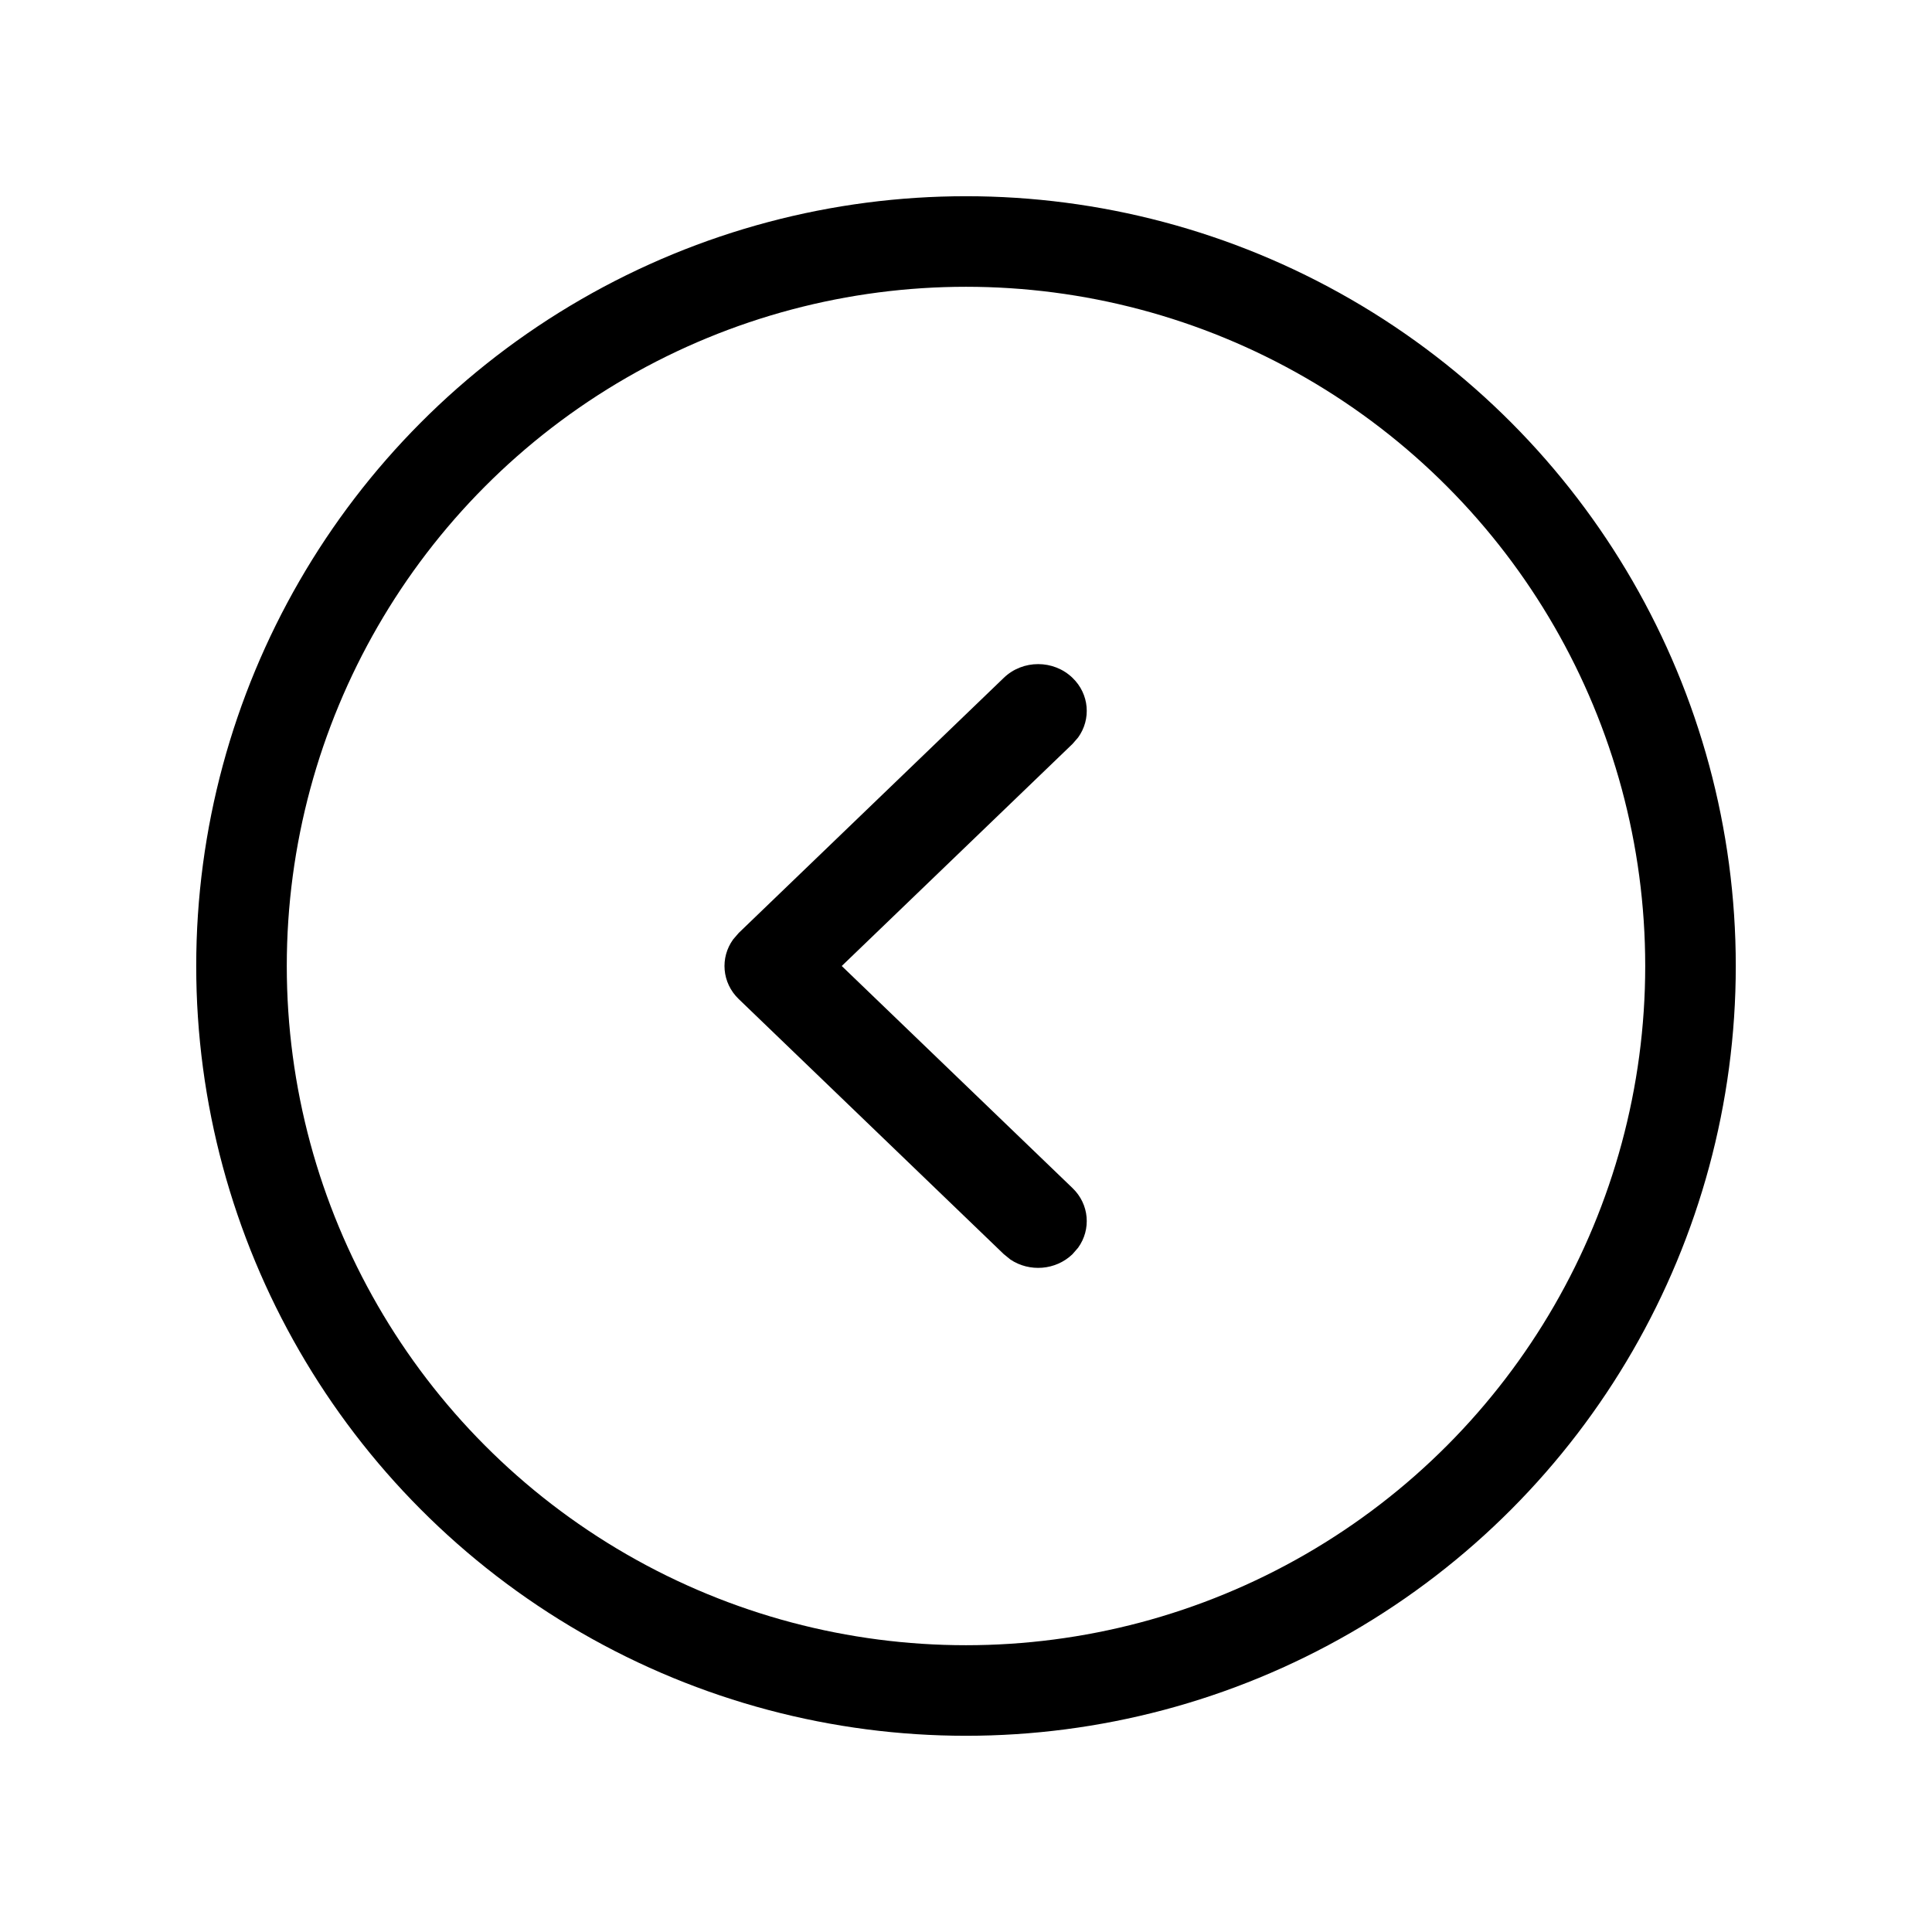 <?xml version="1.0" encoding="UTF-8"?>
<svg width="32px" height="32px" viewBox="0 0 32 32" version="1.1" xmlns="http://www.w3.org/2000/svg" xmlns:xlink="http://www.w3.org/1999/xlink">
    <title>编组</title>
    <g id="1072" stroke="none" stroke-width="1" fill="none" fill-rule="evenodd">
        <g id="编组">
            <rect id="矩形" x="0" y="0" width="32" height="32"></rect>
            <circle id="Oval-6" stroke="#000000" stroke-width="1.5" cx="16" cy="16" r="12"></circle>
            <g id="ICON-/-Arrow-/-Ordinary-/-Left-/-Light" transform="translate(12, 11)" fill="#000000" fill-rule="nonzero">
                <path d="M4.626,0.227 C4.94,-0.076 5.45,-0.076 5.764,0.227 C6.044,0.496 6.075,0.913 5.857,1.215 L5.764,1.322 L1.942,5 L5.764,8.678 C6.044,8.946 6.075,9.364 5.857,9.666 L5.764,9.773 C5.485,10.042 5.051,10.072 4.737,9.863 L4.626,9.773 L0.236,5.548 C-0.044,5.279 -0.075,4.861 0.143,4.56 L0.236,4.452 L4.626,0.227 Z" id="arrow"></path>
            </g>
        </g>
    </g>
</svg>
